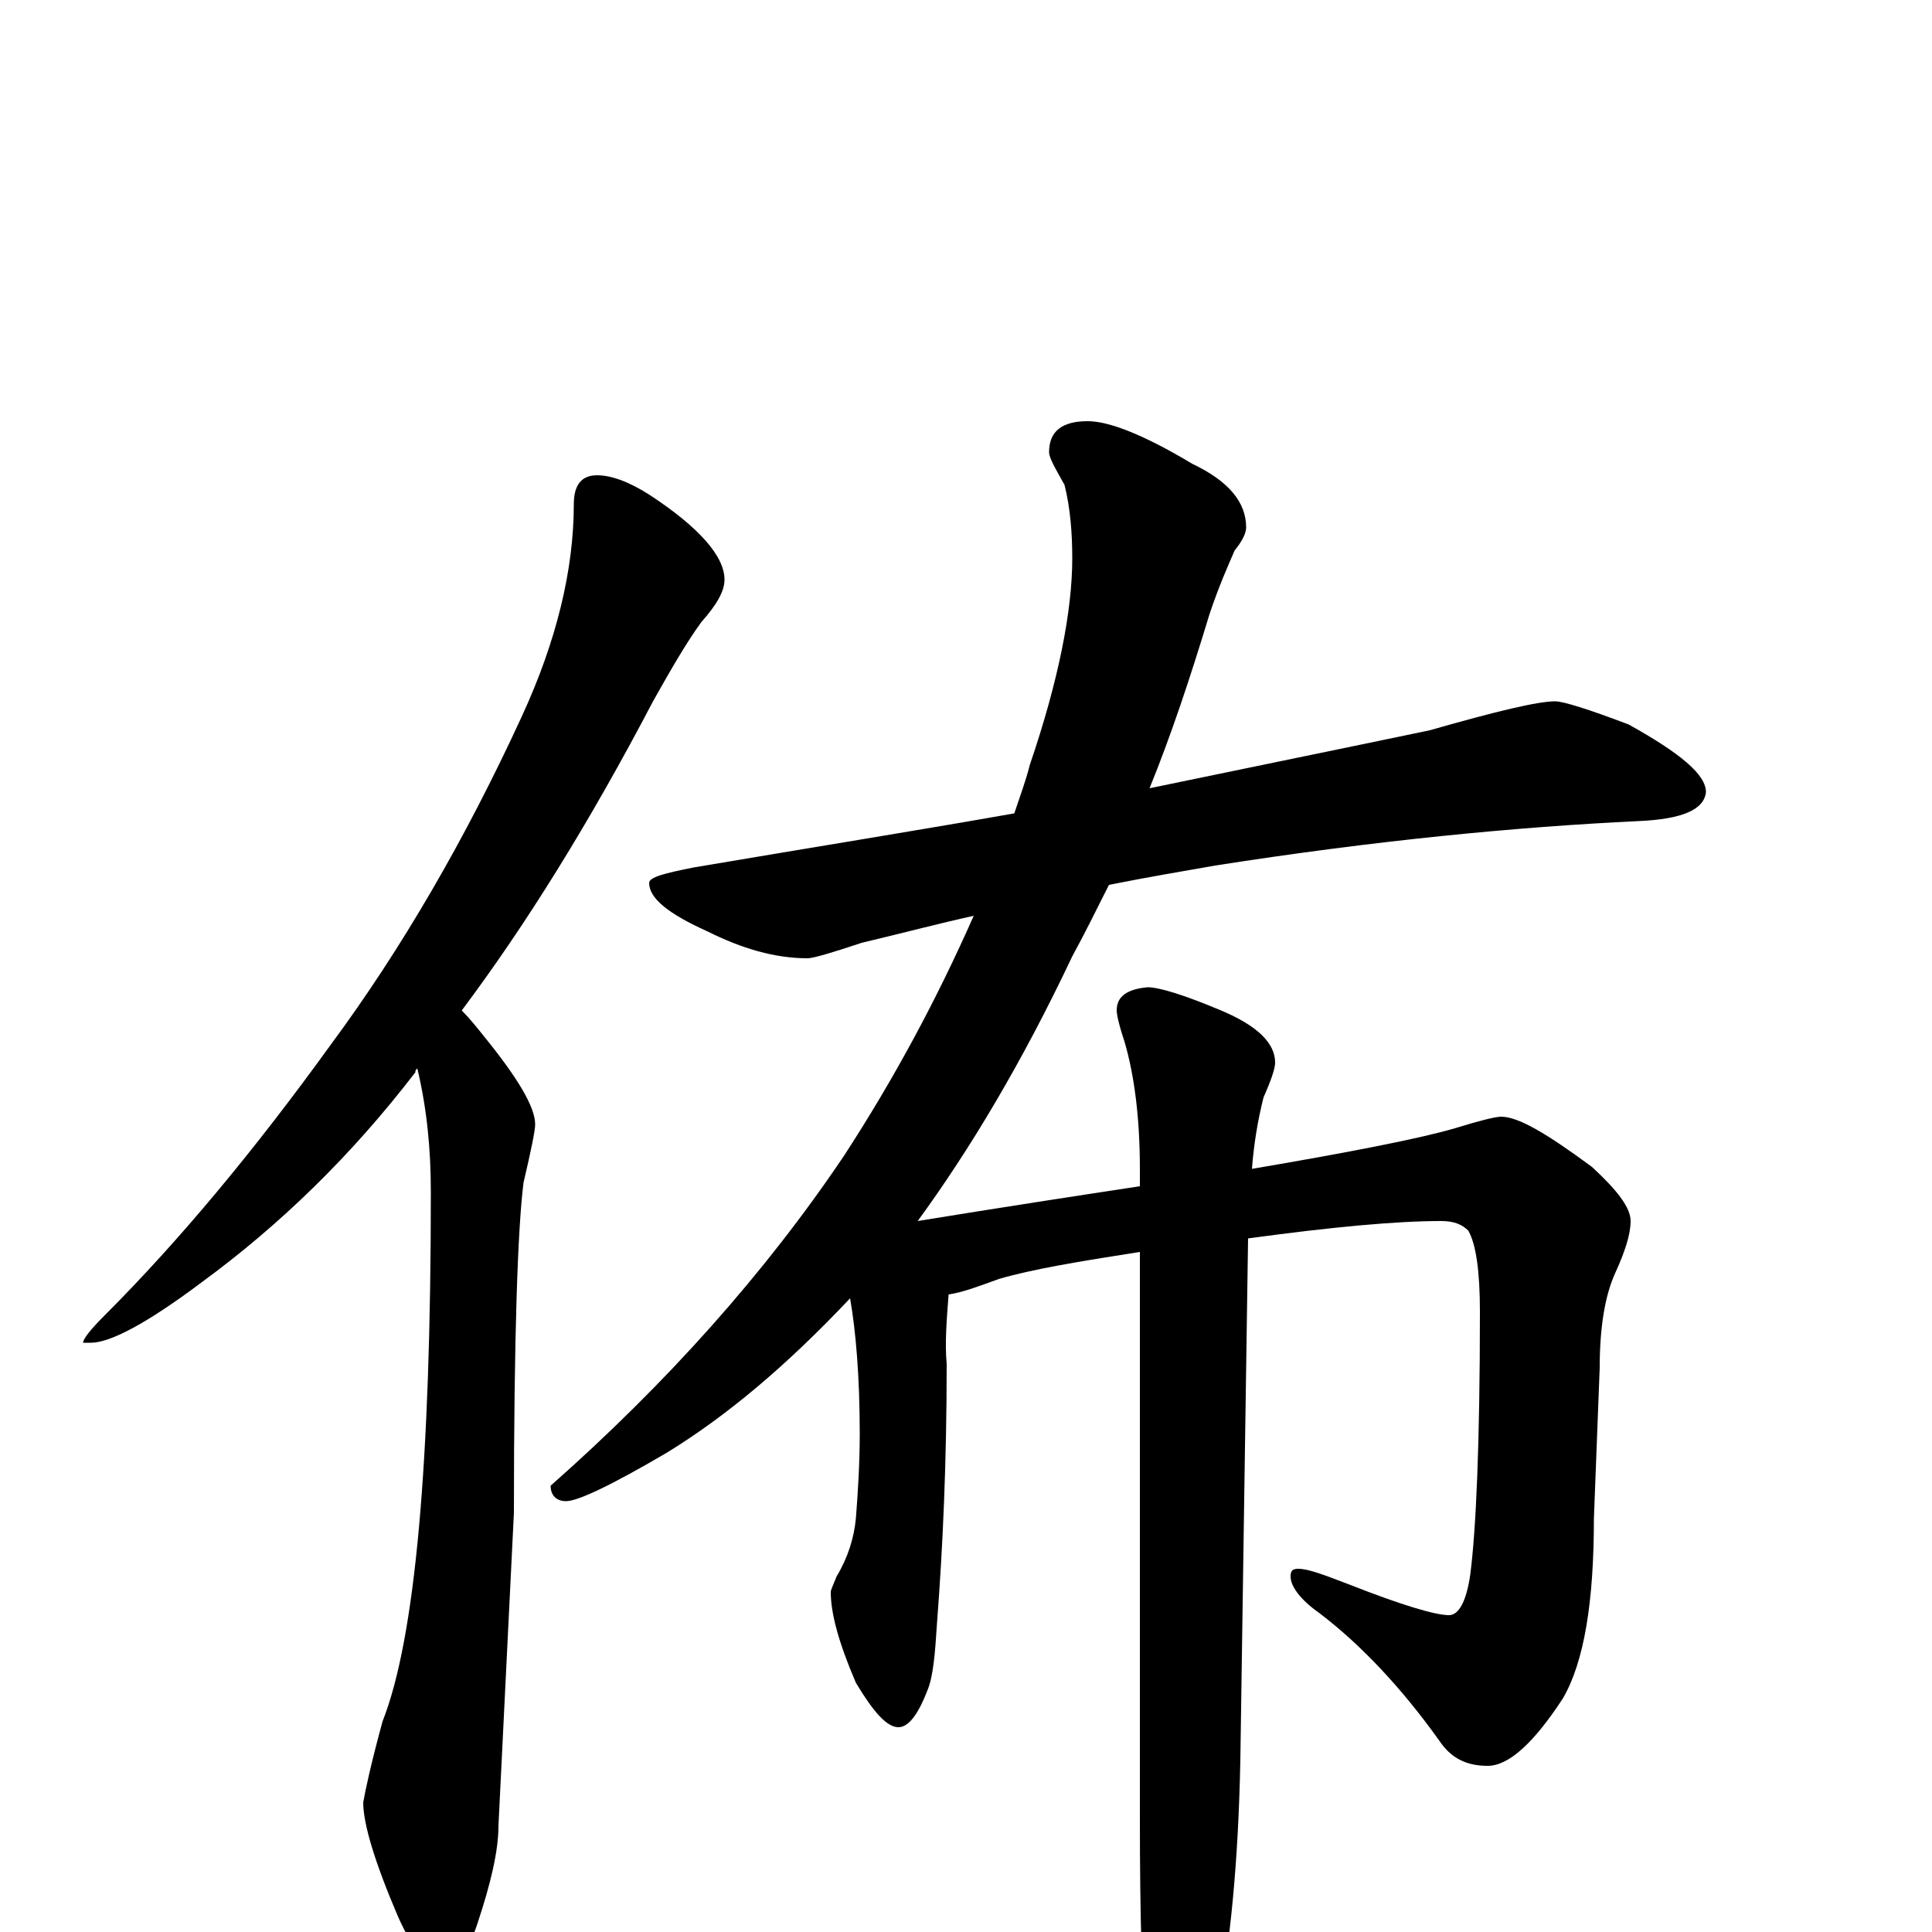 <?xml version="1.0" encoding="utf-8" ?>
<!DOCTYPE svg PUBLIC "-//W3C//DTD SVG 1.1//EN" "http://www.w3.org/Graphics/SVG/1.1/DTD/svg11.dtd">
<svg version="1.1" id="Layer_1" xmlns="http://www.w3.org/2000/svg" xmlns:xlink="http://www.w3.org/1999/xlink" x="0px" y="145px" width="1000px" height="1000px" viewBox="0 0 1000 1000" enable-background="new 0 0 1000 1000" xml:space="preserve">
<g id="Layer_1">
<path id="glyph" transform="matrix(1 0 0 -1 0 1000)" d="M309,754C316,754 325,751 336,744C362,727 375,712 375,700C375,694 371,687 363,678C355,667 347,653 338,637C305,574 272,521 239,477C243,473 247,468 251,463C268,442 277,427 277,418C277,415 275,405 271,388C268,365 266,308 266,217l-8,-162C258,42 254,25 247,4C242,-11 236,-19 230,-19C222,-19 214,-10 206,8C194,36 188,56 188,67C189,73 192,87 198,109C215,152 223,243 223,383C223,405 221,426 216,447C215,446 215,446 215,445C182,402 145,366 104,336C76,315 57,305 47,305l-4,0C43,307 47,312 54,319C93,358 132,405 171,459C208,509 241,566 270,629C288,668 297,705 297,739C297,749 301,754 309,754M805,637C809,637 822,633 843,625C870,610 883,599 883,590C882,581 871,576 848,575C785,572 712,565 629,552C612,549 594,546 574,542C567,528 561,516 555,505C529,450 502,405 475,368C518,375 557,381 590,386l0,9C590,422 587,444 582,461C579,470 578,475 578,477C578,484 583,488 594,489C600,489 613,485 632,477C651,469 660,460 660,450C660,447 658,441 654,432C651,420 649,408 648,395C701,404 736,411 753,416C766,420 774,422 777,422C786,422 801,413 824,396C837,384 844,375 844,368C844,361 841,352 836,341C831,330 828,314 828,292l-3,-78C825,171 820,140 809,121C794,98 781,86 770,86C759,86 751,90 745,99C725,127 704,149 683,165C673,172 668,179 668,184C668,187 669,188 672,188C677,188 685,185 698,180C726,169 743,164 750,164C755,164 759,171 761,185C764,208 766,253 766,321C766,342 764,356 760,363C757,366 753,368 746,368C723,368 690,365 646,359l-4,-270C641,38 637,-7 629,-46C622,-77 615,-93 609,-93C602,-93 597,-83 594,-62C591,-32 590,8 590,59l0,293C558,347 534,343 517,338C506,334 498,331 491,330C490,317 489,305 490,294C490,243 488,199 485,160C484,144 483,132 480,125C475,112 470,106 465,106C459,106 452,114 443,129C434,150 430,165 430,176C430,177 431,179 433,184C439,194 442,204 443,214C444,227 445,242 445,258C445,287 443,311 440,328C407,293 376,267 345,248C316,231 299,223 293,223C288,223 285,226 285,231C345,284 396,341 437,402C463,442 485,483 504,526C486,522 467,517 446,512C431,507 421,504 418,504C401,504 384,509 366,518C346,527 336,535 336,543C336,546 344,548 359,551C418,561 474,570 525,579C528,588 531,596 533,604C548,648 555,684 555,711C555,724 554,737 551,749C546,758 543,763 543,766C543,777 550,782 563,782C574,782 592,775 617,760C636,751 645,740 645,727C645,724 643,720 639,715C636,708 631,697 626,682C616,649 606,619 595,592C648,603 697,613 740,622C775,632 796,637 805,637z"/>
</g>
</svg>
